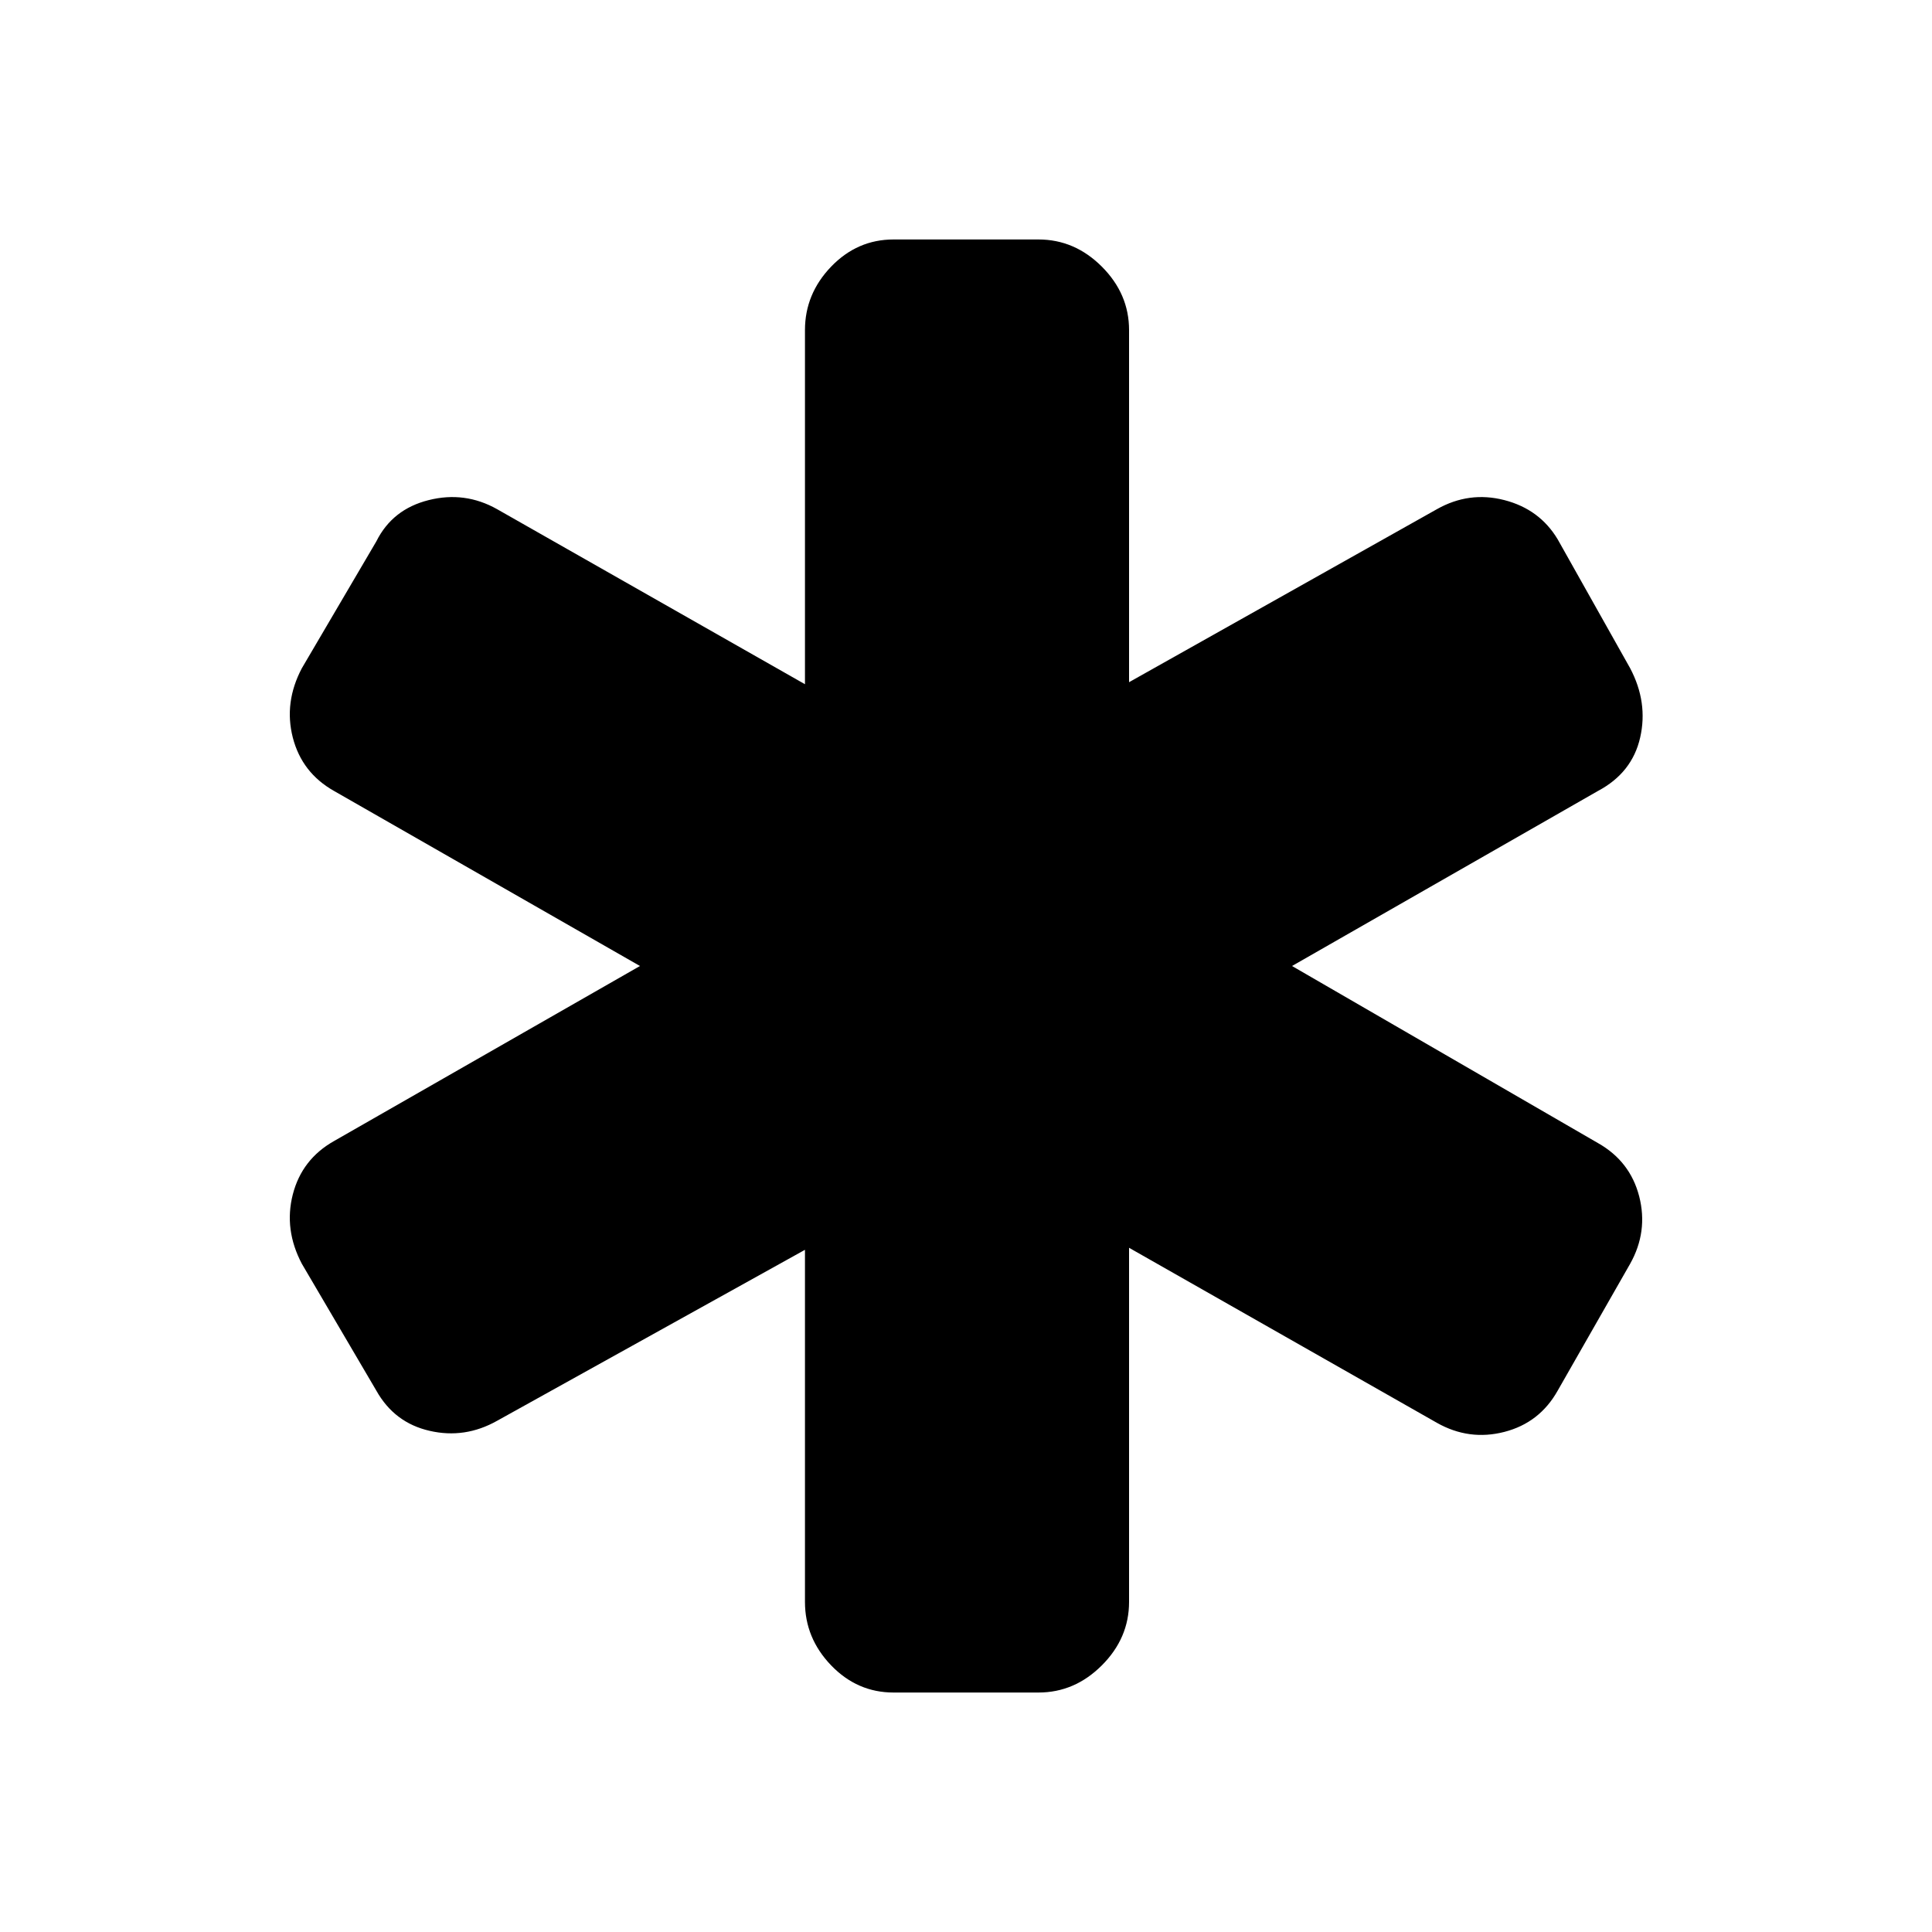 <svg xmlns="http://www.w3.org/2000/svg" height="20" width="20"><path d="M9.25 17.521q-.375 0-.646-.281-.271-.282-.271-.657v-3.645l-3.187 1.77q-.334.188-.698.104-.365-.083-.552-.416l-.771-1.313q-.187-.354-.094-.718.094-.365.427-.553L6.625 10 3.458 8.188Q3.125 8 3.031 7.635q-.093-.364.094-.718l.771-1.313q.166-.333.542-.427.374-.094.708.094l3.187 1.812V3.417q0-.375.271-.657.271-.281.646-.281h1.5q.375 0 .656.281.282.282.282.657v3.645l3.187-1.791q.333-.188.698-.094.365.094.552.406l.75 1.334q.187.354.104.718-.083.365-.437.553L13.375 10l3.167 1.833q.333.188.427.552.093.365-.094.698l-.75 1.313q-.187.333-.552.427-.365.094-.698-.094l-3.187-1.812v3.666q0 .375-.282.657-.281.281-.656.281Z"/></svg>